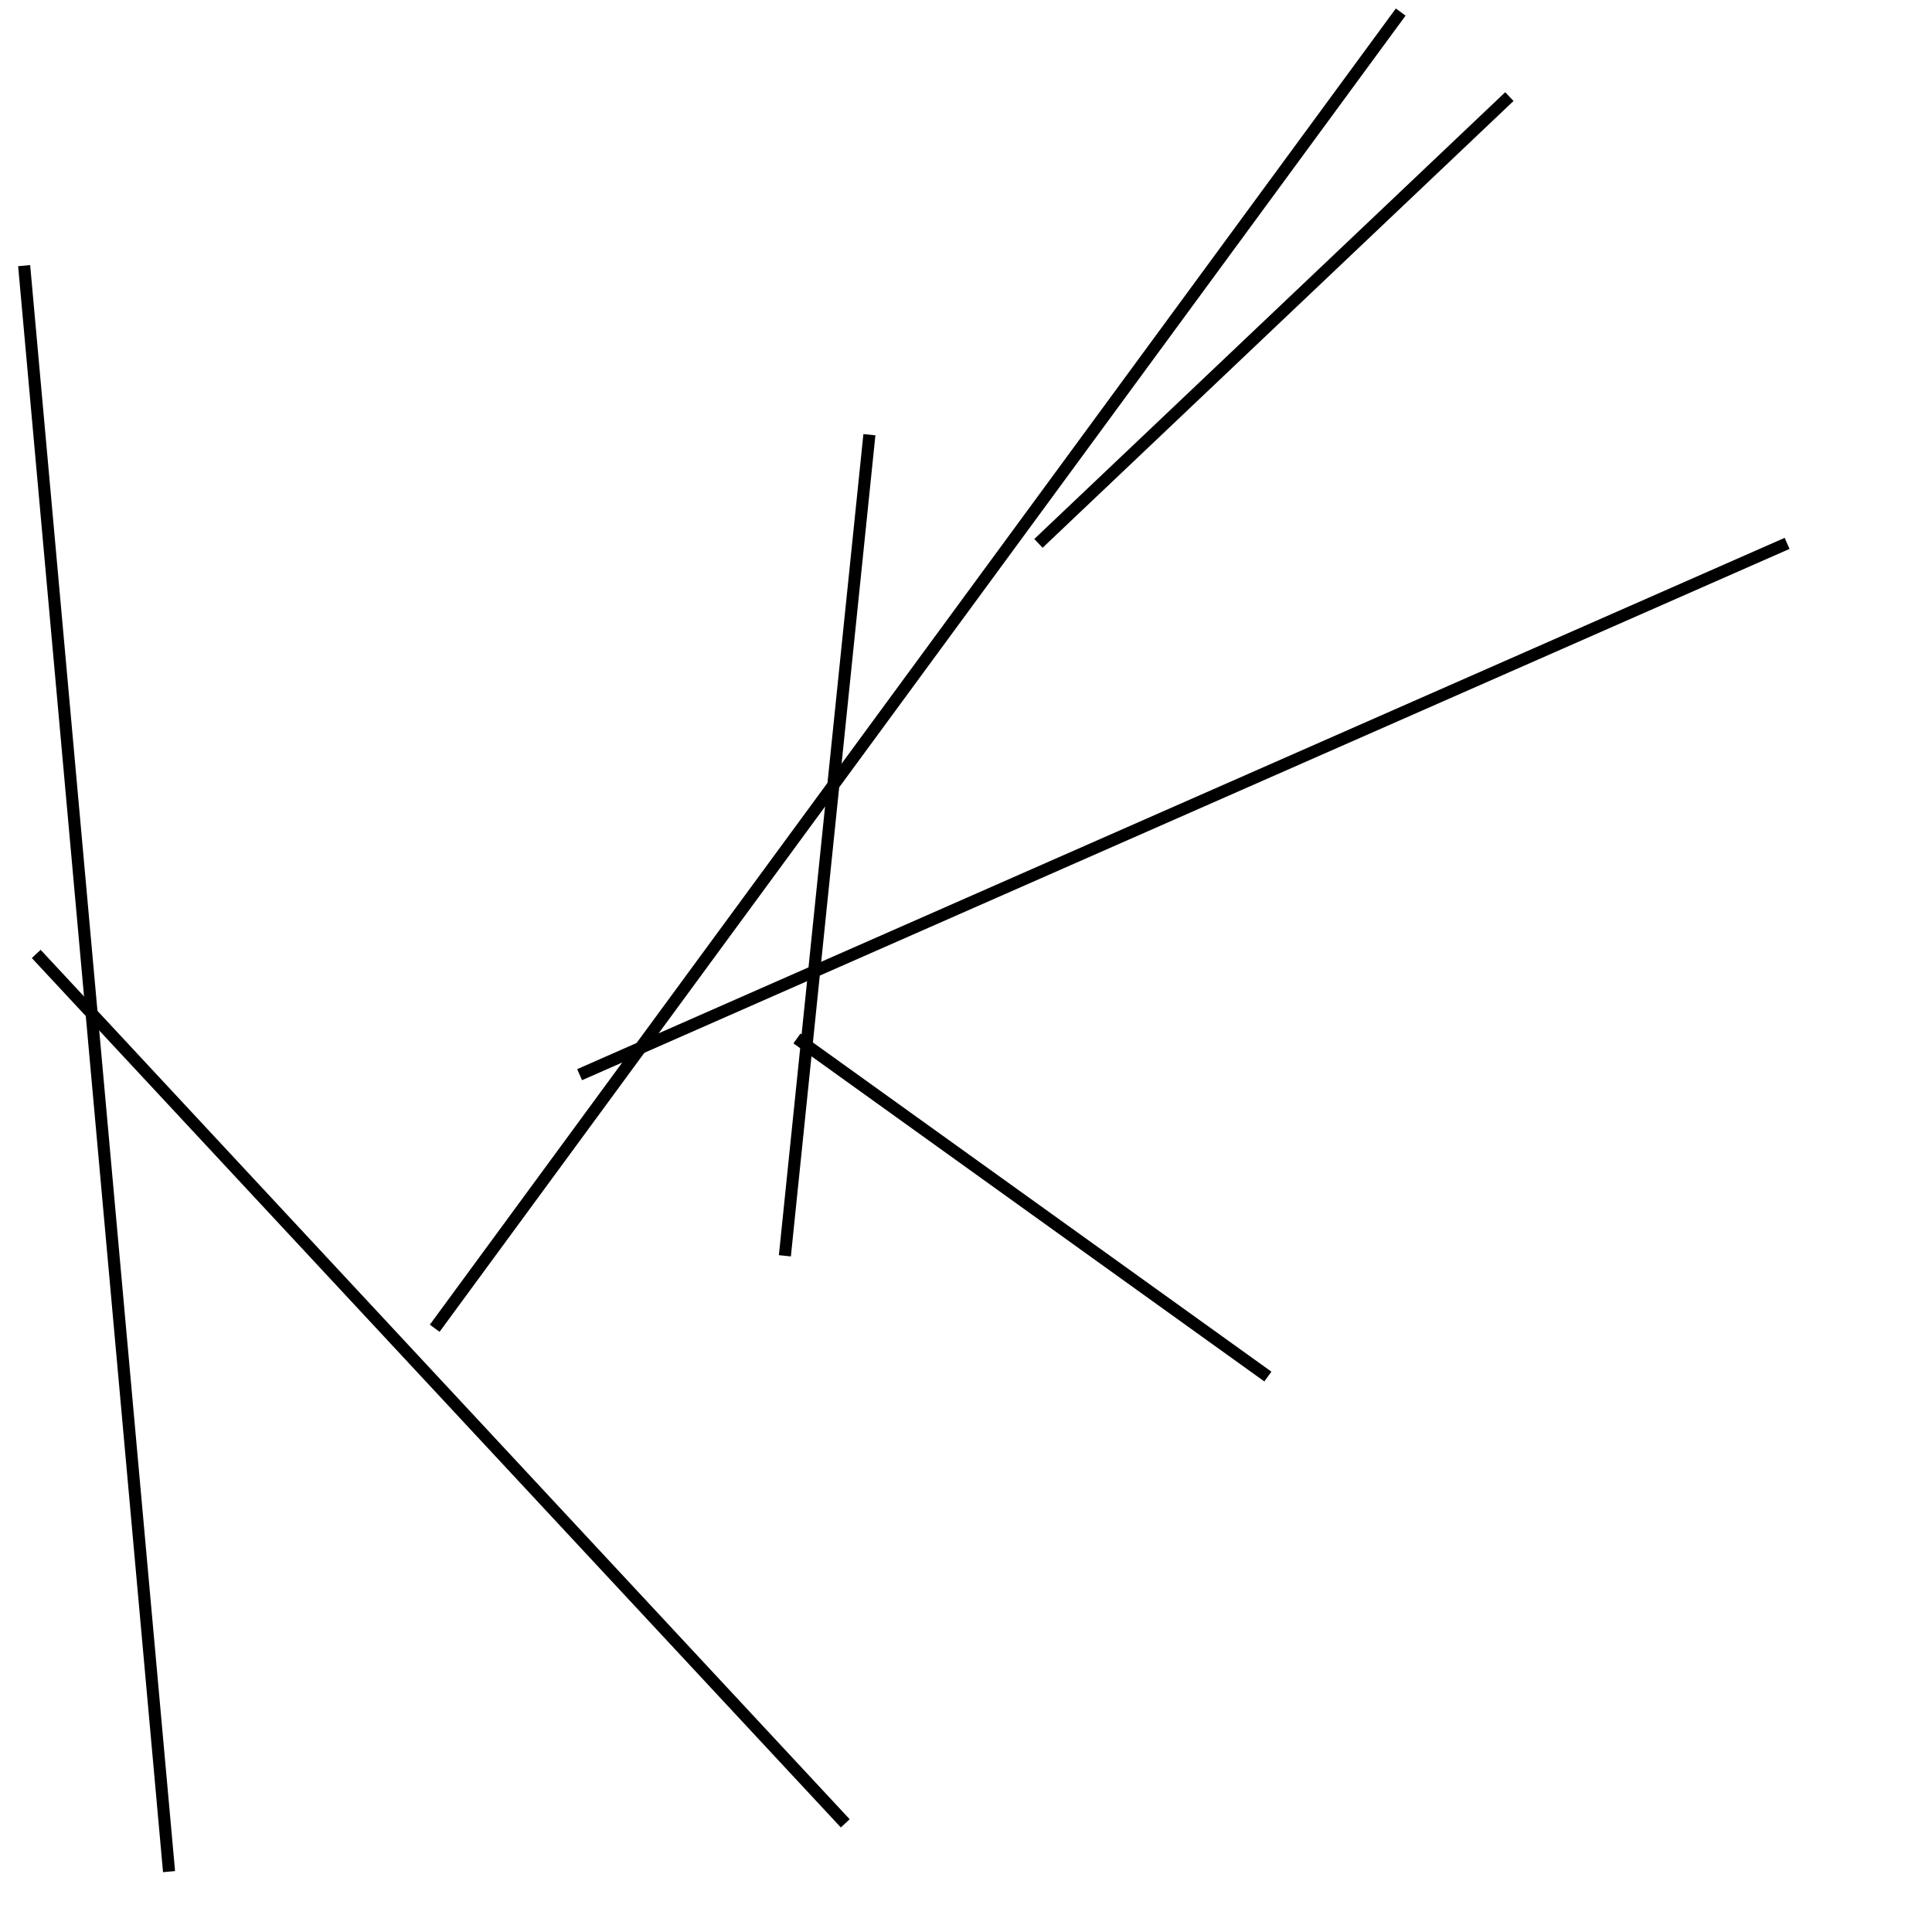 <?xml version="1.0" encoding="utf-8" ?>
<svg baseProfile="full" height="160" version="1.1" width="160" xmlns="http://www.w3.org/2000/svg" xmlns:ev="http://www.w3.org/2001/xml-events" xmlns:xlink="http://www.w3.org/1999/xlink"><defs /><line stroke="black" stroke-width="1" x1="14" x2="2" y1="155" y2="22" /><line stroke="black" stroke-width="1" x1="70" x2="3" y1="151" y2="79" /><line stroke="black" stroke-width="1" x1="48" x2="148" y1="89" y2="45" /><line stroke="black" stroke-width="1" x1="105" x2="66" y1="114" y2="86" /><line stroke="black" stroke-width="1" x1="65" x2="72" y1="104" y2="36" /><line stroke="black" stroke-width="1" x1="36" x2="116" y1="110" y2="1" /><line stroke="black" stroke-width="1" x1="86" x2="125" y1="45" y2="8" /></svg>